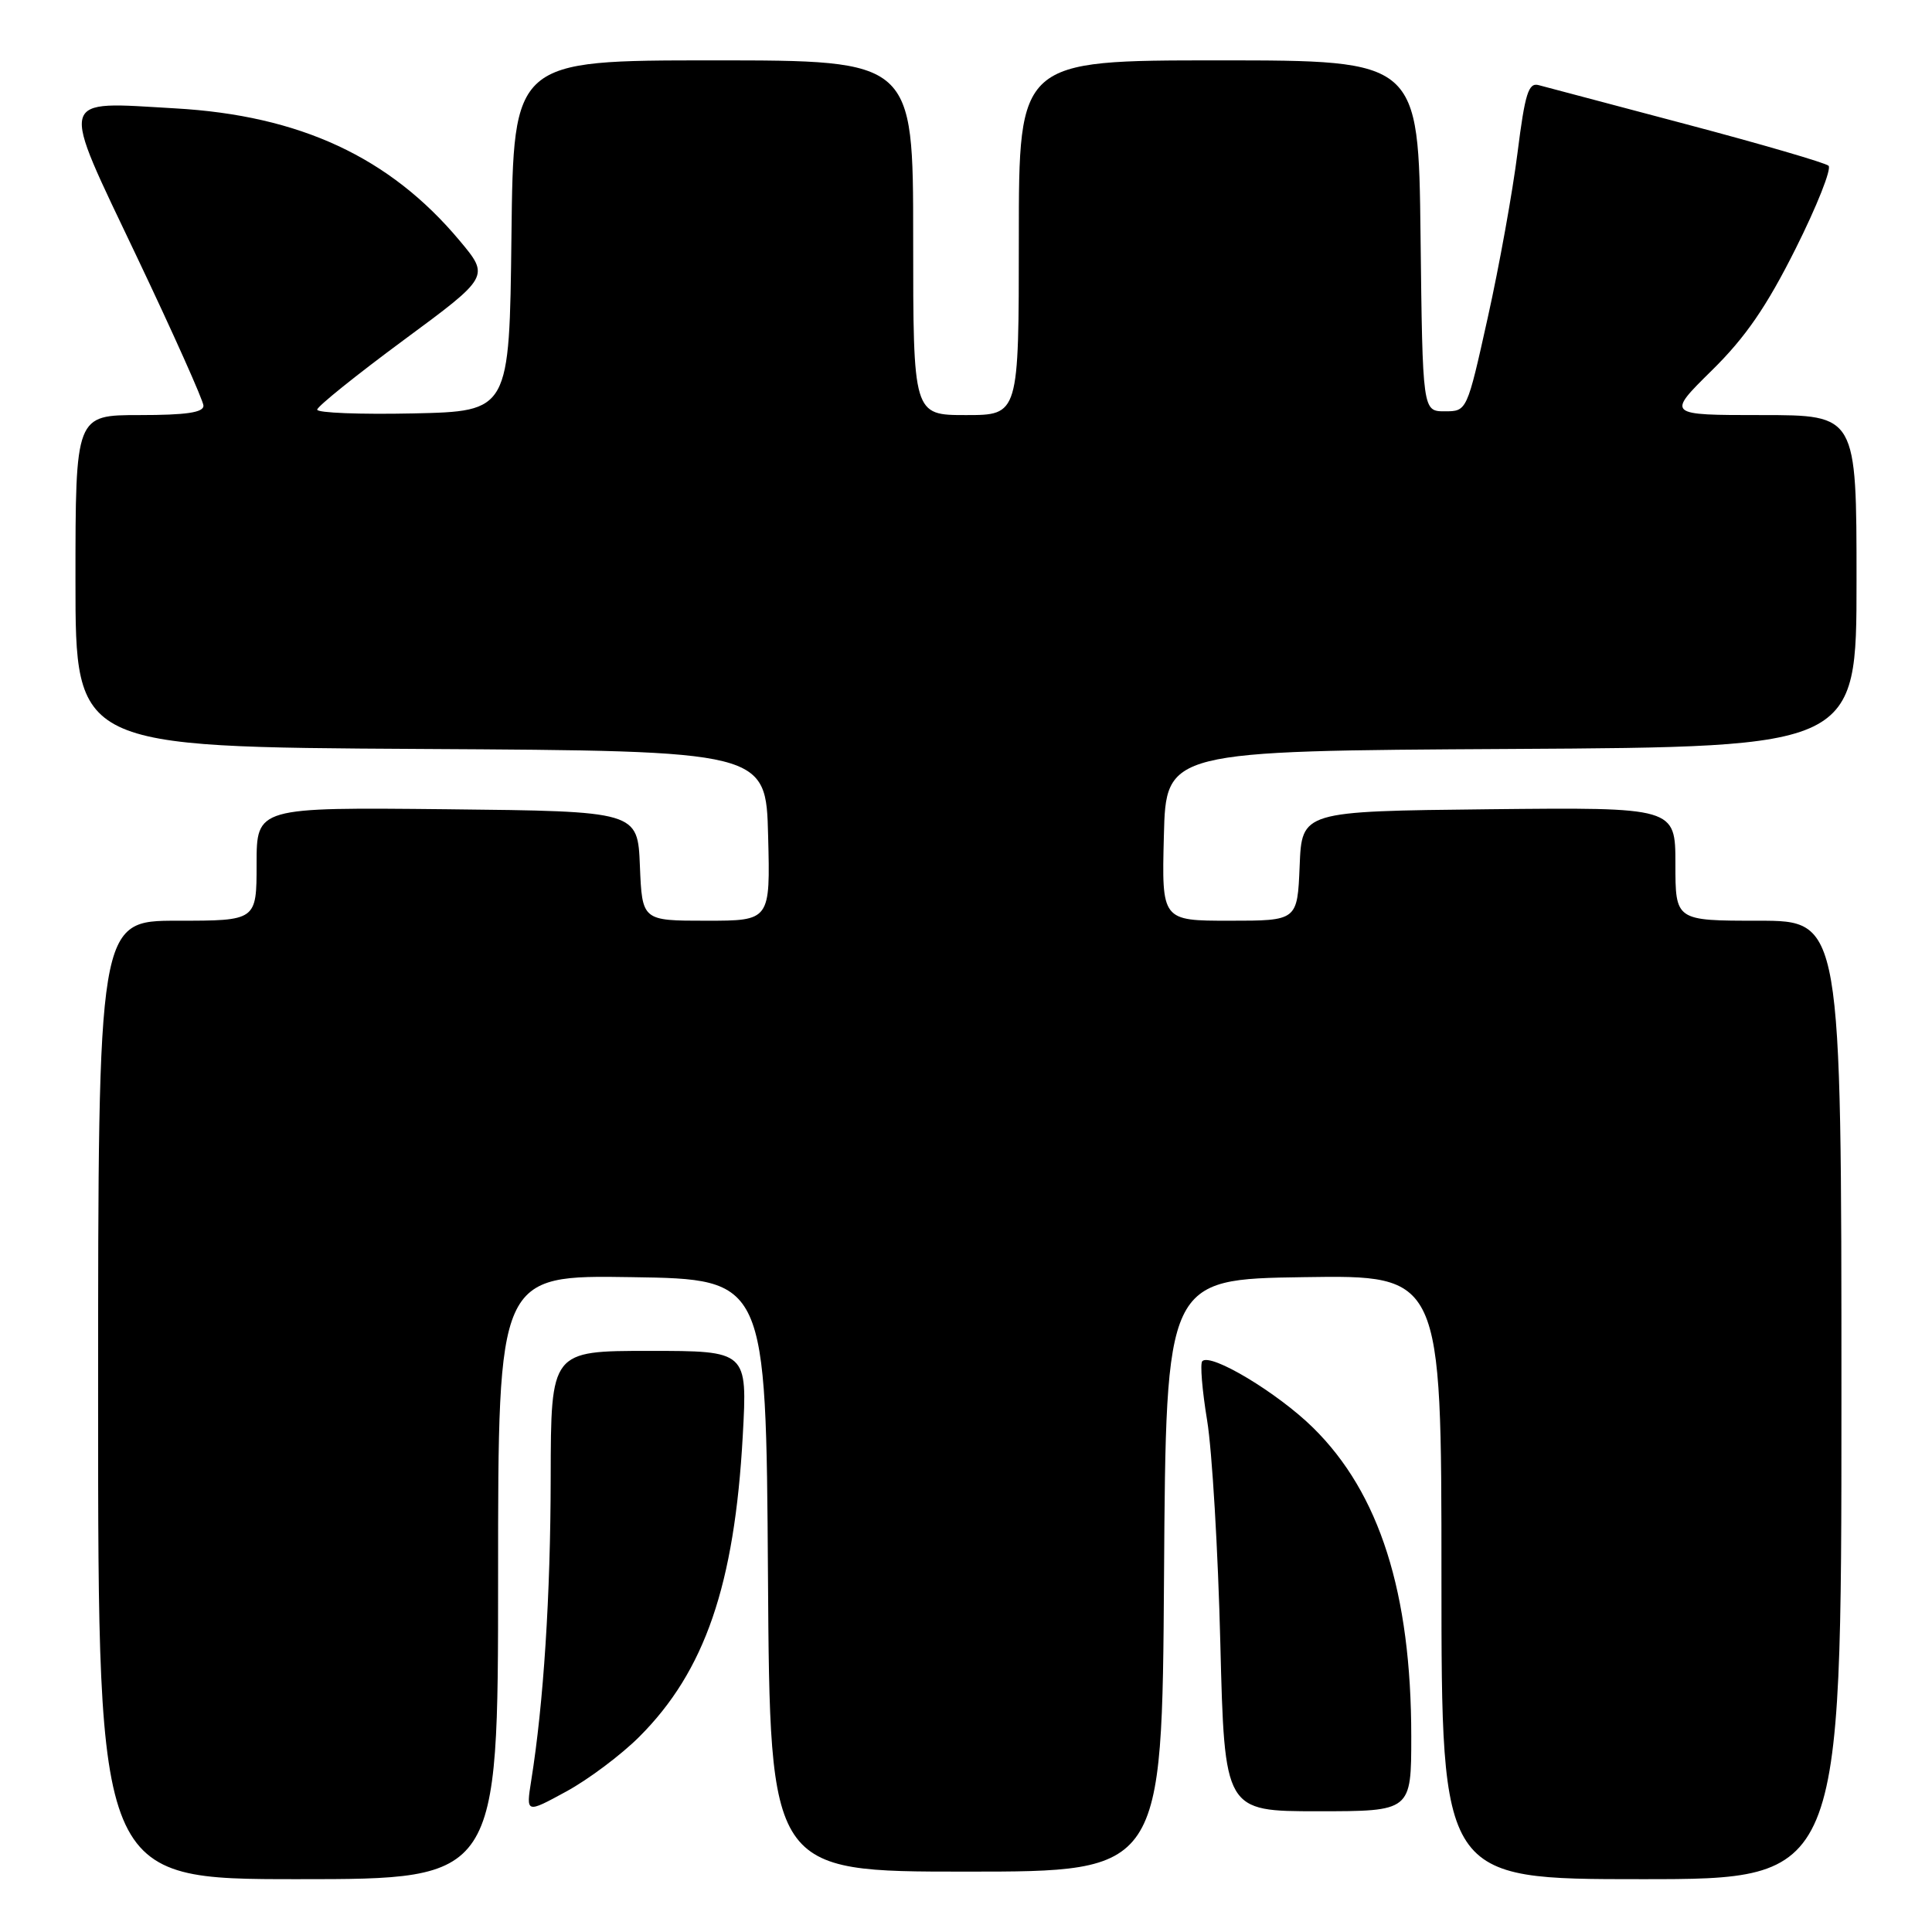 <?xml version="1.0" encoding="UTF-8" standalone="no"?>
<!DOCTYPE svg PUBLIC "-//W3C//DTD SVG 1.1//EN" "http://www.w3.org/Graphics/SVG/1.1/DTD/svg11.dtd" >
<svg xmlns="http://www.w3.org/2000/svg" xmlns:xlink="http://www.w3.org/1999/xlink" version="1.1" viewBox="0 0 256 256">
 <g >
 <path fill="currentColor"
d=" M 66.00 208.98 C 66.00 168.95 66.00 168.95 83.75 169.23 C 101.50 169.50 101.50 169.50 101.76 208.75 C 102.02 248.00 102.02 248.00 128.00 248.00 C 153.98 248.00 153.98 248.00 154.24 208.75 C 154.50 169.50 154.50 169.50 172.75 169.23 C 191.00 168.95 191.00 168.95 191.00 208.98 C 191.00 249.00 191.00 249.00 217.50 249.00 C 244.00 249.00 244.00 249.00 244.00 185.50 C 244.00 122.00 244.00 122.00 233.00 122.00 C 222.00 122.00 222.00 122.00 222.00 114.48 C 222.00 106.97 222.00 106.97 197.25 107.23 C 172.50 107.50 172.50 107.50 172.21 114.75 C 171.91 122.00 171.91 122.00 162.92 122.00 C 153.93 122.00 153.93 122.00 154.22 110.75 C 154.50 99.50 154.50 99.50 200.25 99.24 C 246.00 98.98 246.00 98.98 246.00 76.99 C 246.00 55.00 246.00 55.00 233.41 55.00 C 220.83 55.00 220.83 55.00 226.80 49.11 C 231.29 44.70 234.07 40.65 237.93 32.95 C 240.76 27.30 242.72 22.35 242.29 21.96 C 241.85 21.57 233.40 19.10 223.50 16.48 C 213.60 13.86 204.77 11.52 203.88 11.28 C 202.53 10.91 202.07 12.39 201.08 20.24 C 200.43 25.41 198.66 35.24 197.14 42.07 C 194.38 54.50 194.38 54.50 191.44 54.50 C 188.50 54.50 188.50 54.50 188.23 31.25 C 187.96 8.00 187.96 8.00 161.48 8.00 C 135.00 8.00 135.00 8.00 135.00 31.50 C 135.00 55.00 135.00 55.00 128.00 55.00 C 121.00 55.00 121.00 55.00 121.00 31.50 C 121.00 8.00 121.00 8.00 94.52 8.00 C 68.04 8.00 68.04 8.00 67.77 31.25 C 67.50 54.50 67.50 54.50 54.75 54.78 C 47.74 54.93 42.02 54.71 42.03 54.28 C 42.05 53.85 47.20 49.71 53.48 45.07 C 64.89 36.65 64.89 36.65 60.89 31.87 C 51.65 20.83 39.76 15.30 23.22 14.36 C 7.53 13.46 7.82 12.35 18.12 34.00 C 22.96 44.17 26.93 53.06 26.96 53.75 C 26.99 54.66 24.66 55.00 18.50 55.00 C 10.00 55.00 10.00 55.00 10.00 76.99 C 10.00 98.98 10.00 98.98 55.75 99.24 C 101.50 99.50 101.50 99.50 101.78 110.75 C 102.07 122.00 102.07 122.00 93.58 122.00 C 85.09 122.00 85.09 122.00 84.79 114.75 C 84.50 107.50 84.50 107.50 59.25 107.23 C 34.00 106.97 34.00 106.97 34.00 114.48 C 34.00 122.00 34.00 122.00 23.50 122.00 C 13.00 122.00 13.00 122.00 13.00 185.50 C 13.00 249.00 13.00 249.00 39.50 249.00 C 66.00 249.00 66.00 249.00 66.00 208.98 Z  M 84.72 230.12 C 93.40 221.44 97.33 210.02 98.42 190.25 C 99.04 179.00 99.04 179.00 86.02 179.00 C 73.00 179.00 73.00 179.00 72.97 195.75 C 72.95 211.40 72.03 225.69 70.39 235.93 C 69.70 240.29 69.70 240.29 75.02 237.39 C 77.95 235.80 82.31 232.53 84.72 230.12 Z  M 187.00 230.09 C 187.00 211.06 182.80 197.85 174.00 189.19 C 169.30 184.56 160.43 179.23 159.31 180.36 C 159.00 180.67 159.29 184.20 159.95 188.21 C 160.61 192.22 161.40 205.51 161.70 217.75 C 162.26 240.00 162.26 240.00 174.63 240.00 C 187.00 240.00 187.00 240.00 187.00 230.09 Z "/>
</g>
</svg>